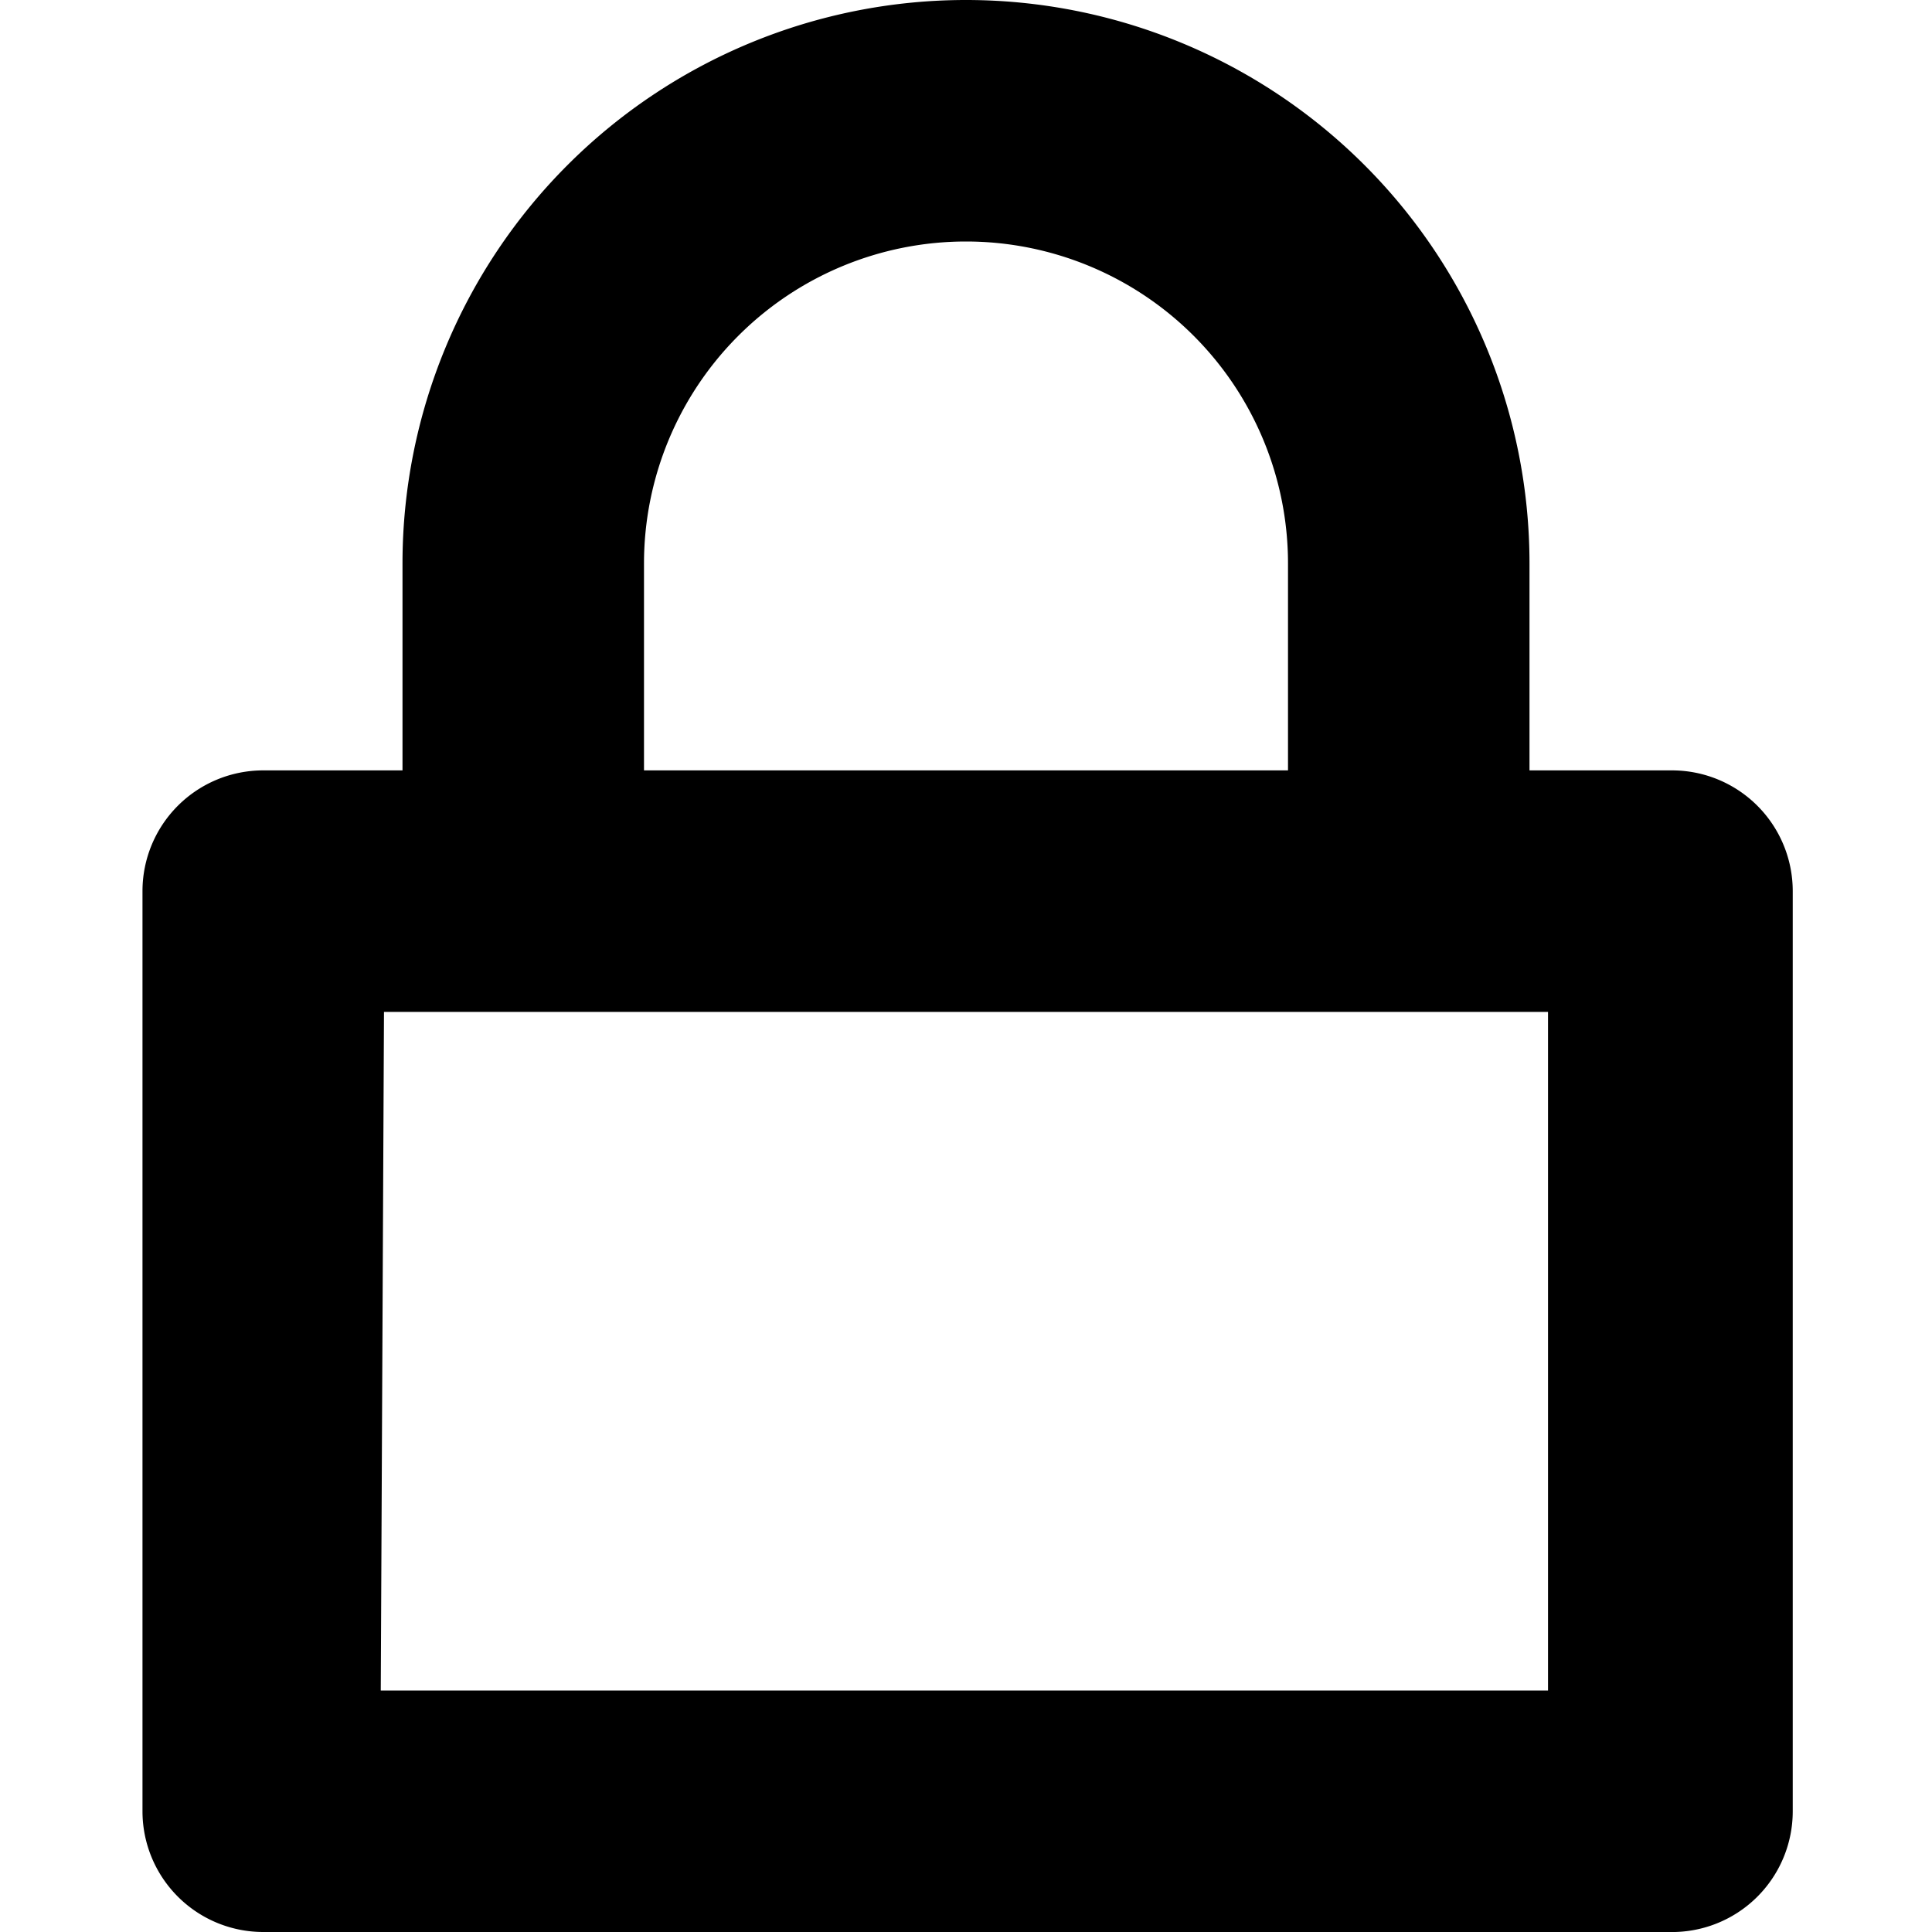 <svg xmlns="http://www.w3.org/2000/svg" viewBox="0 0 24 24"><title>lock</title><path d="M20.73,24H3.27a1.5,1.5,0,0,1-1.5-1.5V11.07a1.5,1.5,0,0,1,1.5-1.5H5V7A7,7,0,0,1,19,7V9.57h1.77a1.5,1.5,0,0,1,1.5,1.5V22.5A1.5,1.5,0,0,1,20.73,24Zm-16-3H19.23V12.57H4.77ZM8,9.57H16V7A4,4,0,0,0,8,7Z"/></svg>